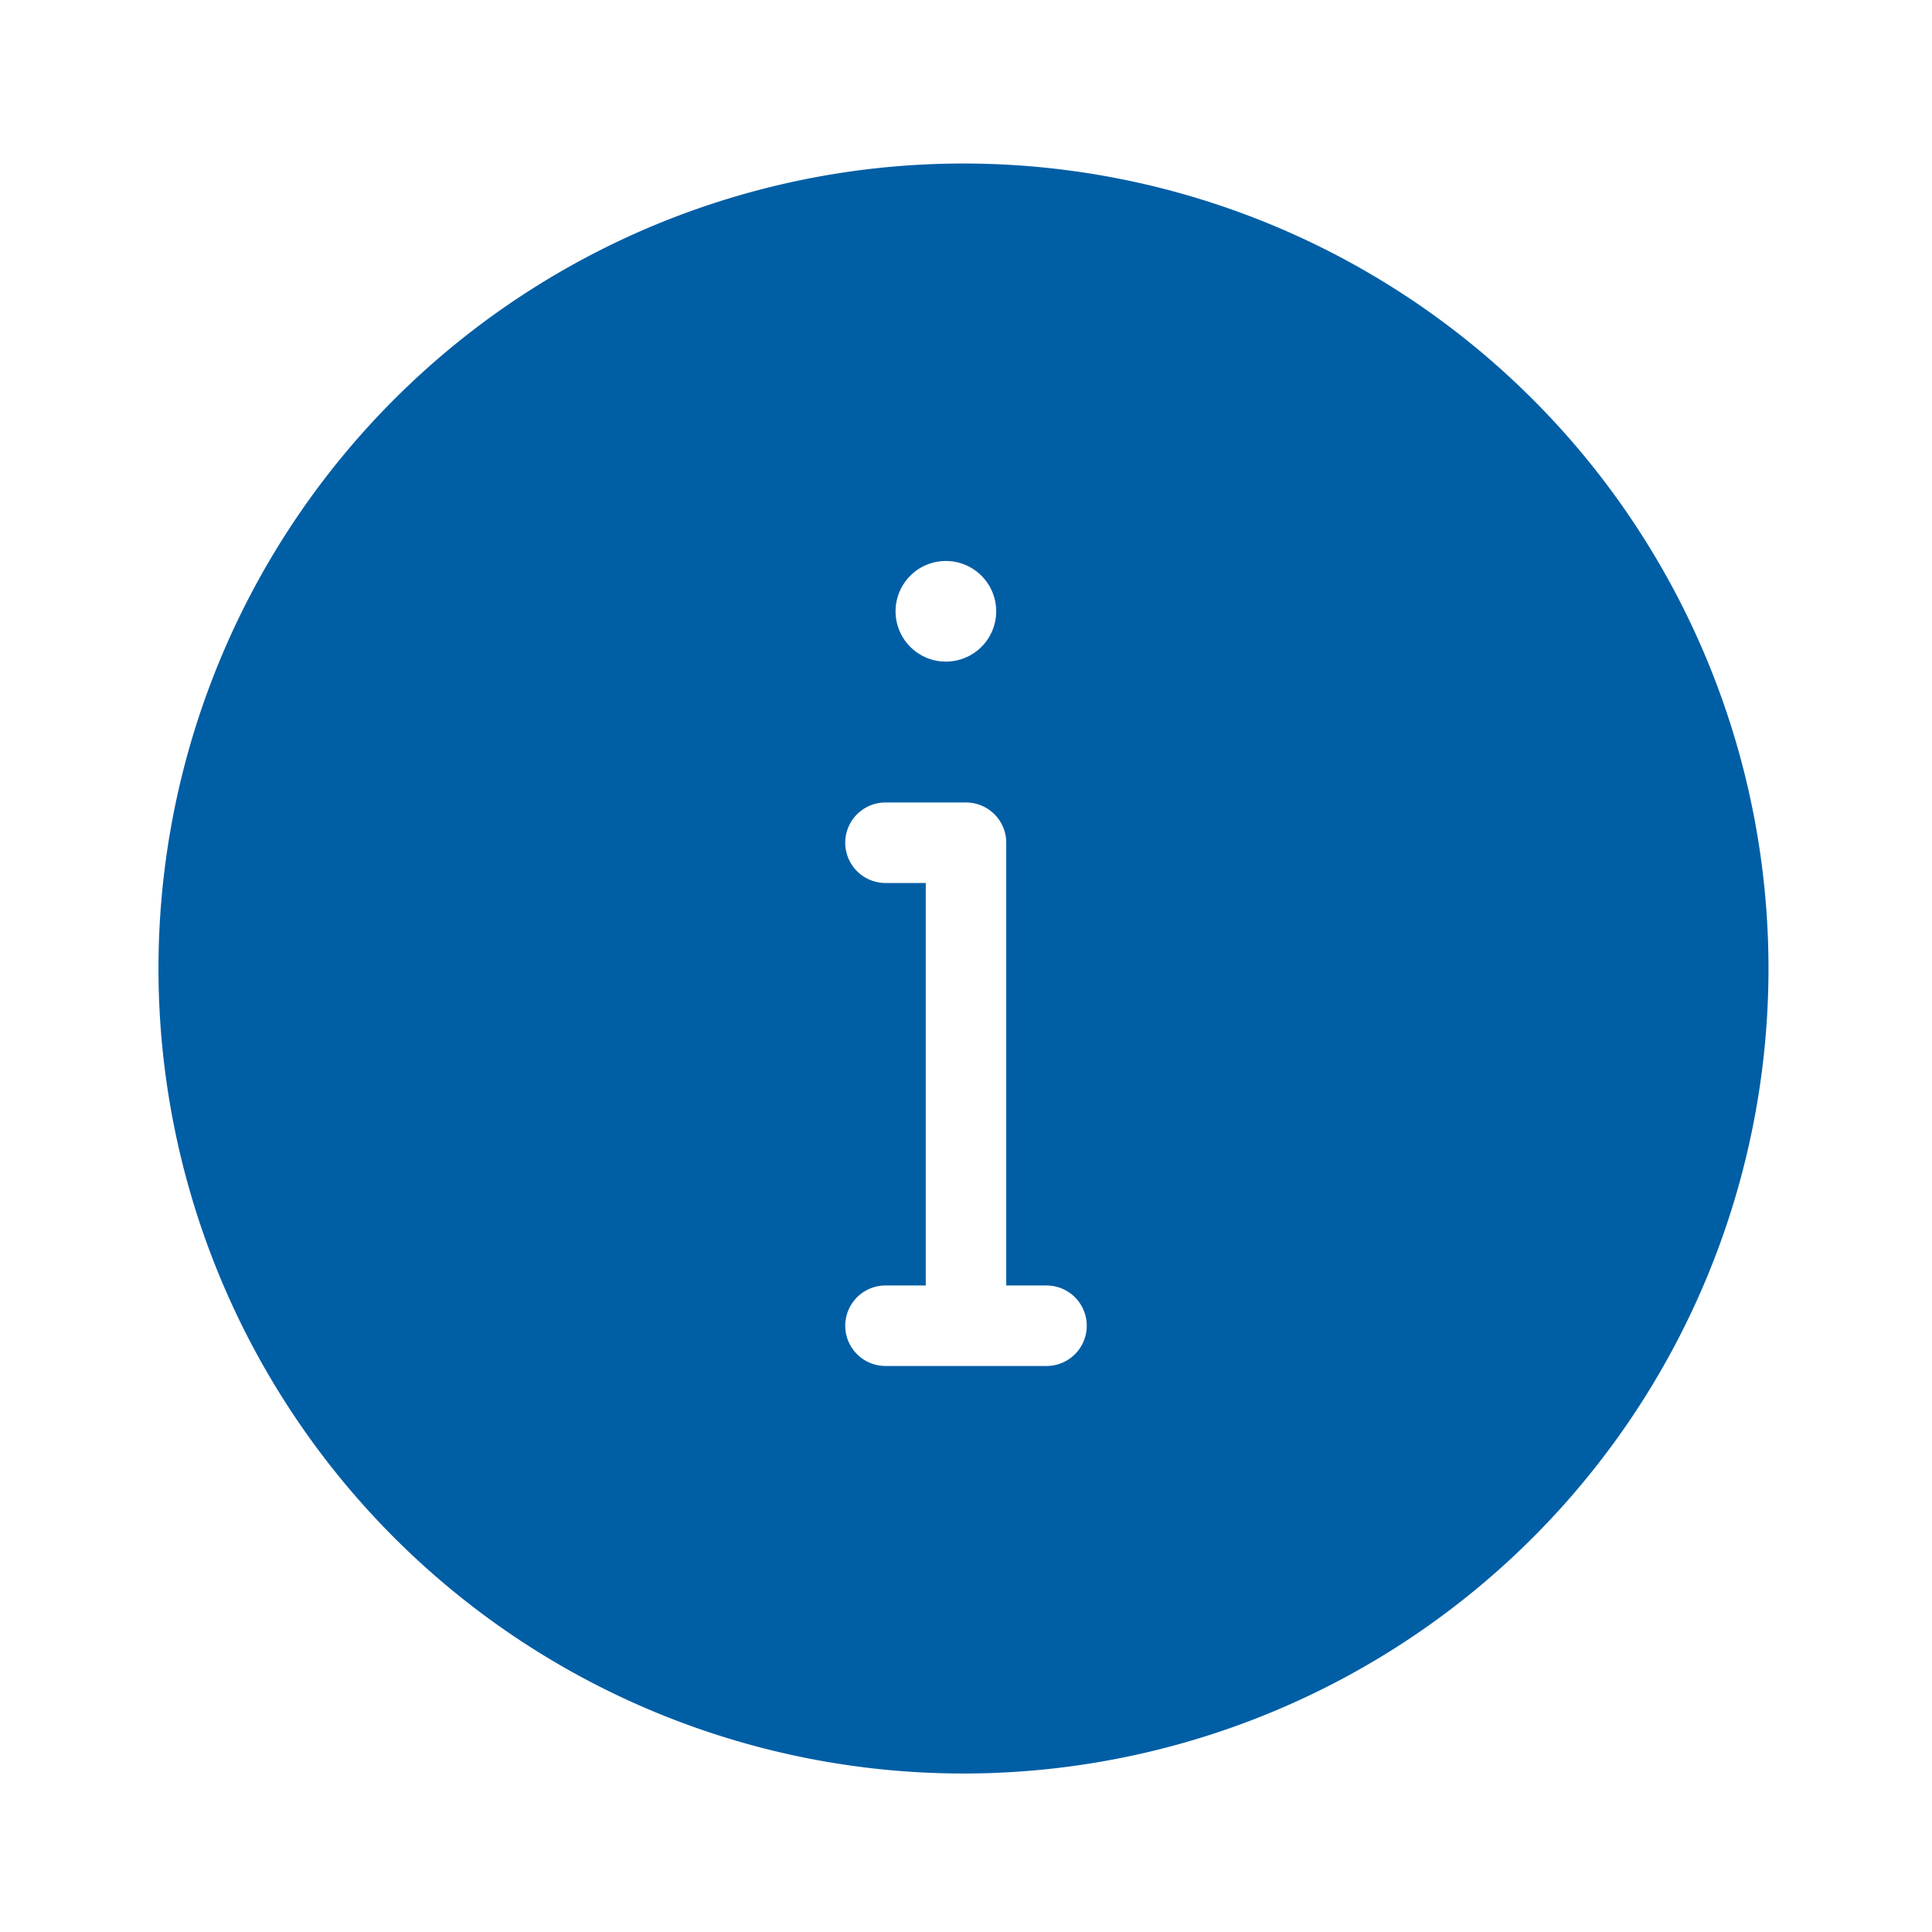 <svg xmlns="http://www.w3.org/2000/svg" viewBox="0 0 192 192"><path d="M95.75 16.25a80 80 0 1 0 80 80 80 80 0 0 0-80-80ZM94 55.75a5 5 0 1 1-5 5 5 5 0 0 1 5-5Zm10 80H88a4 4 0 0 1 0-8h4v-40h-4a4 4 0 0 1 0-8h8a4 4 0 0 1 4 4v44h4a4 4 0 0 1 0 8Z" fill="#005ea5"/></svg>